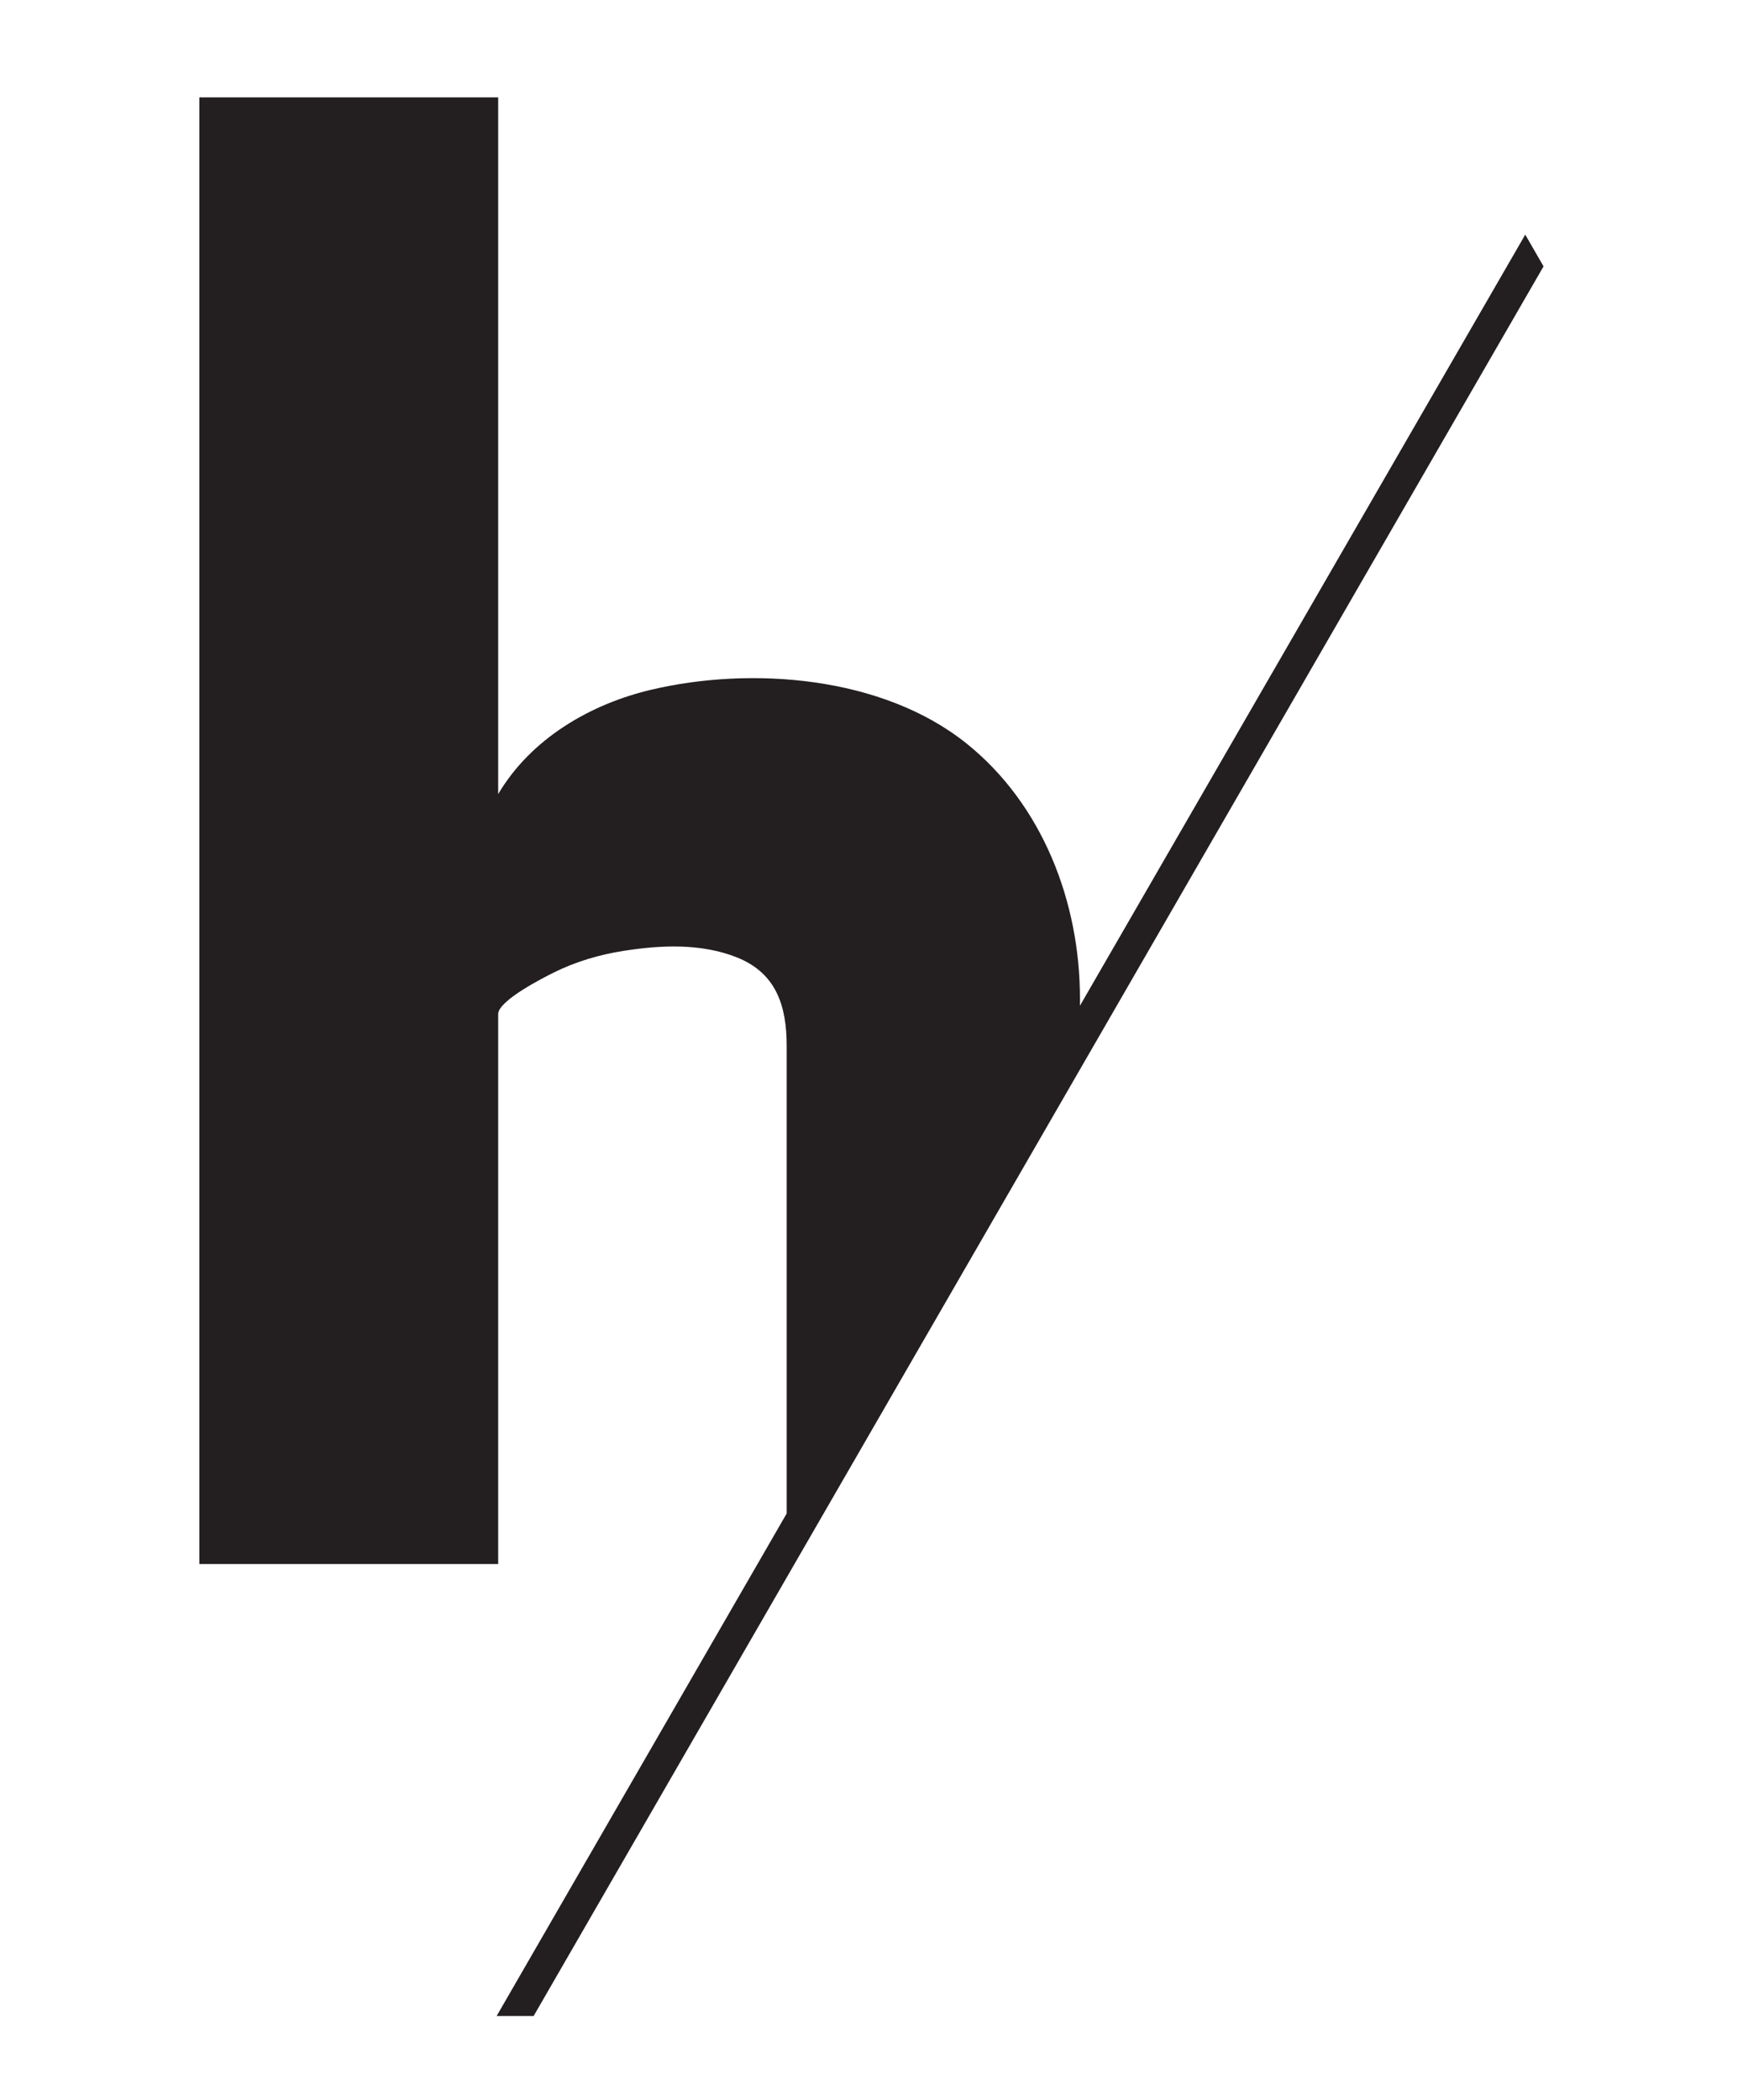 <?xml version="1.0" encoding="utf-8"?>
<!-- Generator: Adobe Illustrator 17.1.0, SVG Export Plug-In . SVG Version: 6.00 Build 0)  -->
<!DOCTYPE svg PUBLIC "-//W3C//DTD SVG 1.1//EN" "http://www.w3.org/Graphics/SVG/1.1/DTD/svg11.dtd">
<svg version="1.1" id="Layer_1" xmlns="http://www.w3.org/2000/svg" xmlns:xlink="http://www.w3.org/1999/xlink" x="0px" y="0px"
	 viewBox="0 0 864 1040.789" enable-background="new 0 0 864 1040.789" xml:space="preserve">
<path fill="#231F20" d="M541.411,519.589l223.724-387.556l-9.076-15.721L535.321,498.533c0-2.22,0-3.762,0-3.762
	c0-47.553-18.485-95.973-56.214-126.232c-41.707-33.426-106.636-38.405-156.49-26.605c-29.366,6.956-59.138,23.736-75.674,51.695
	V48.276h-148.1v726.997h148.1c0,0,0-271.382,0-272.6c0-6.686,22.41-18.026,27.498-20.57c10.934-5.44,22.789-8.932,34.832-10.799
	c18.377-2.869,38.271-3.762,55.89,3.221c19.541,7.741,24.791,23.899,24.791,43.954v231.759l-0.758,1.299L246.176,999.317h18.339
	l135.969-235.6L541.411,519.589z"/>
</svg>
